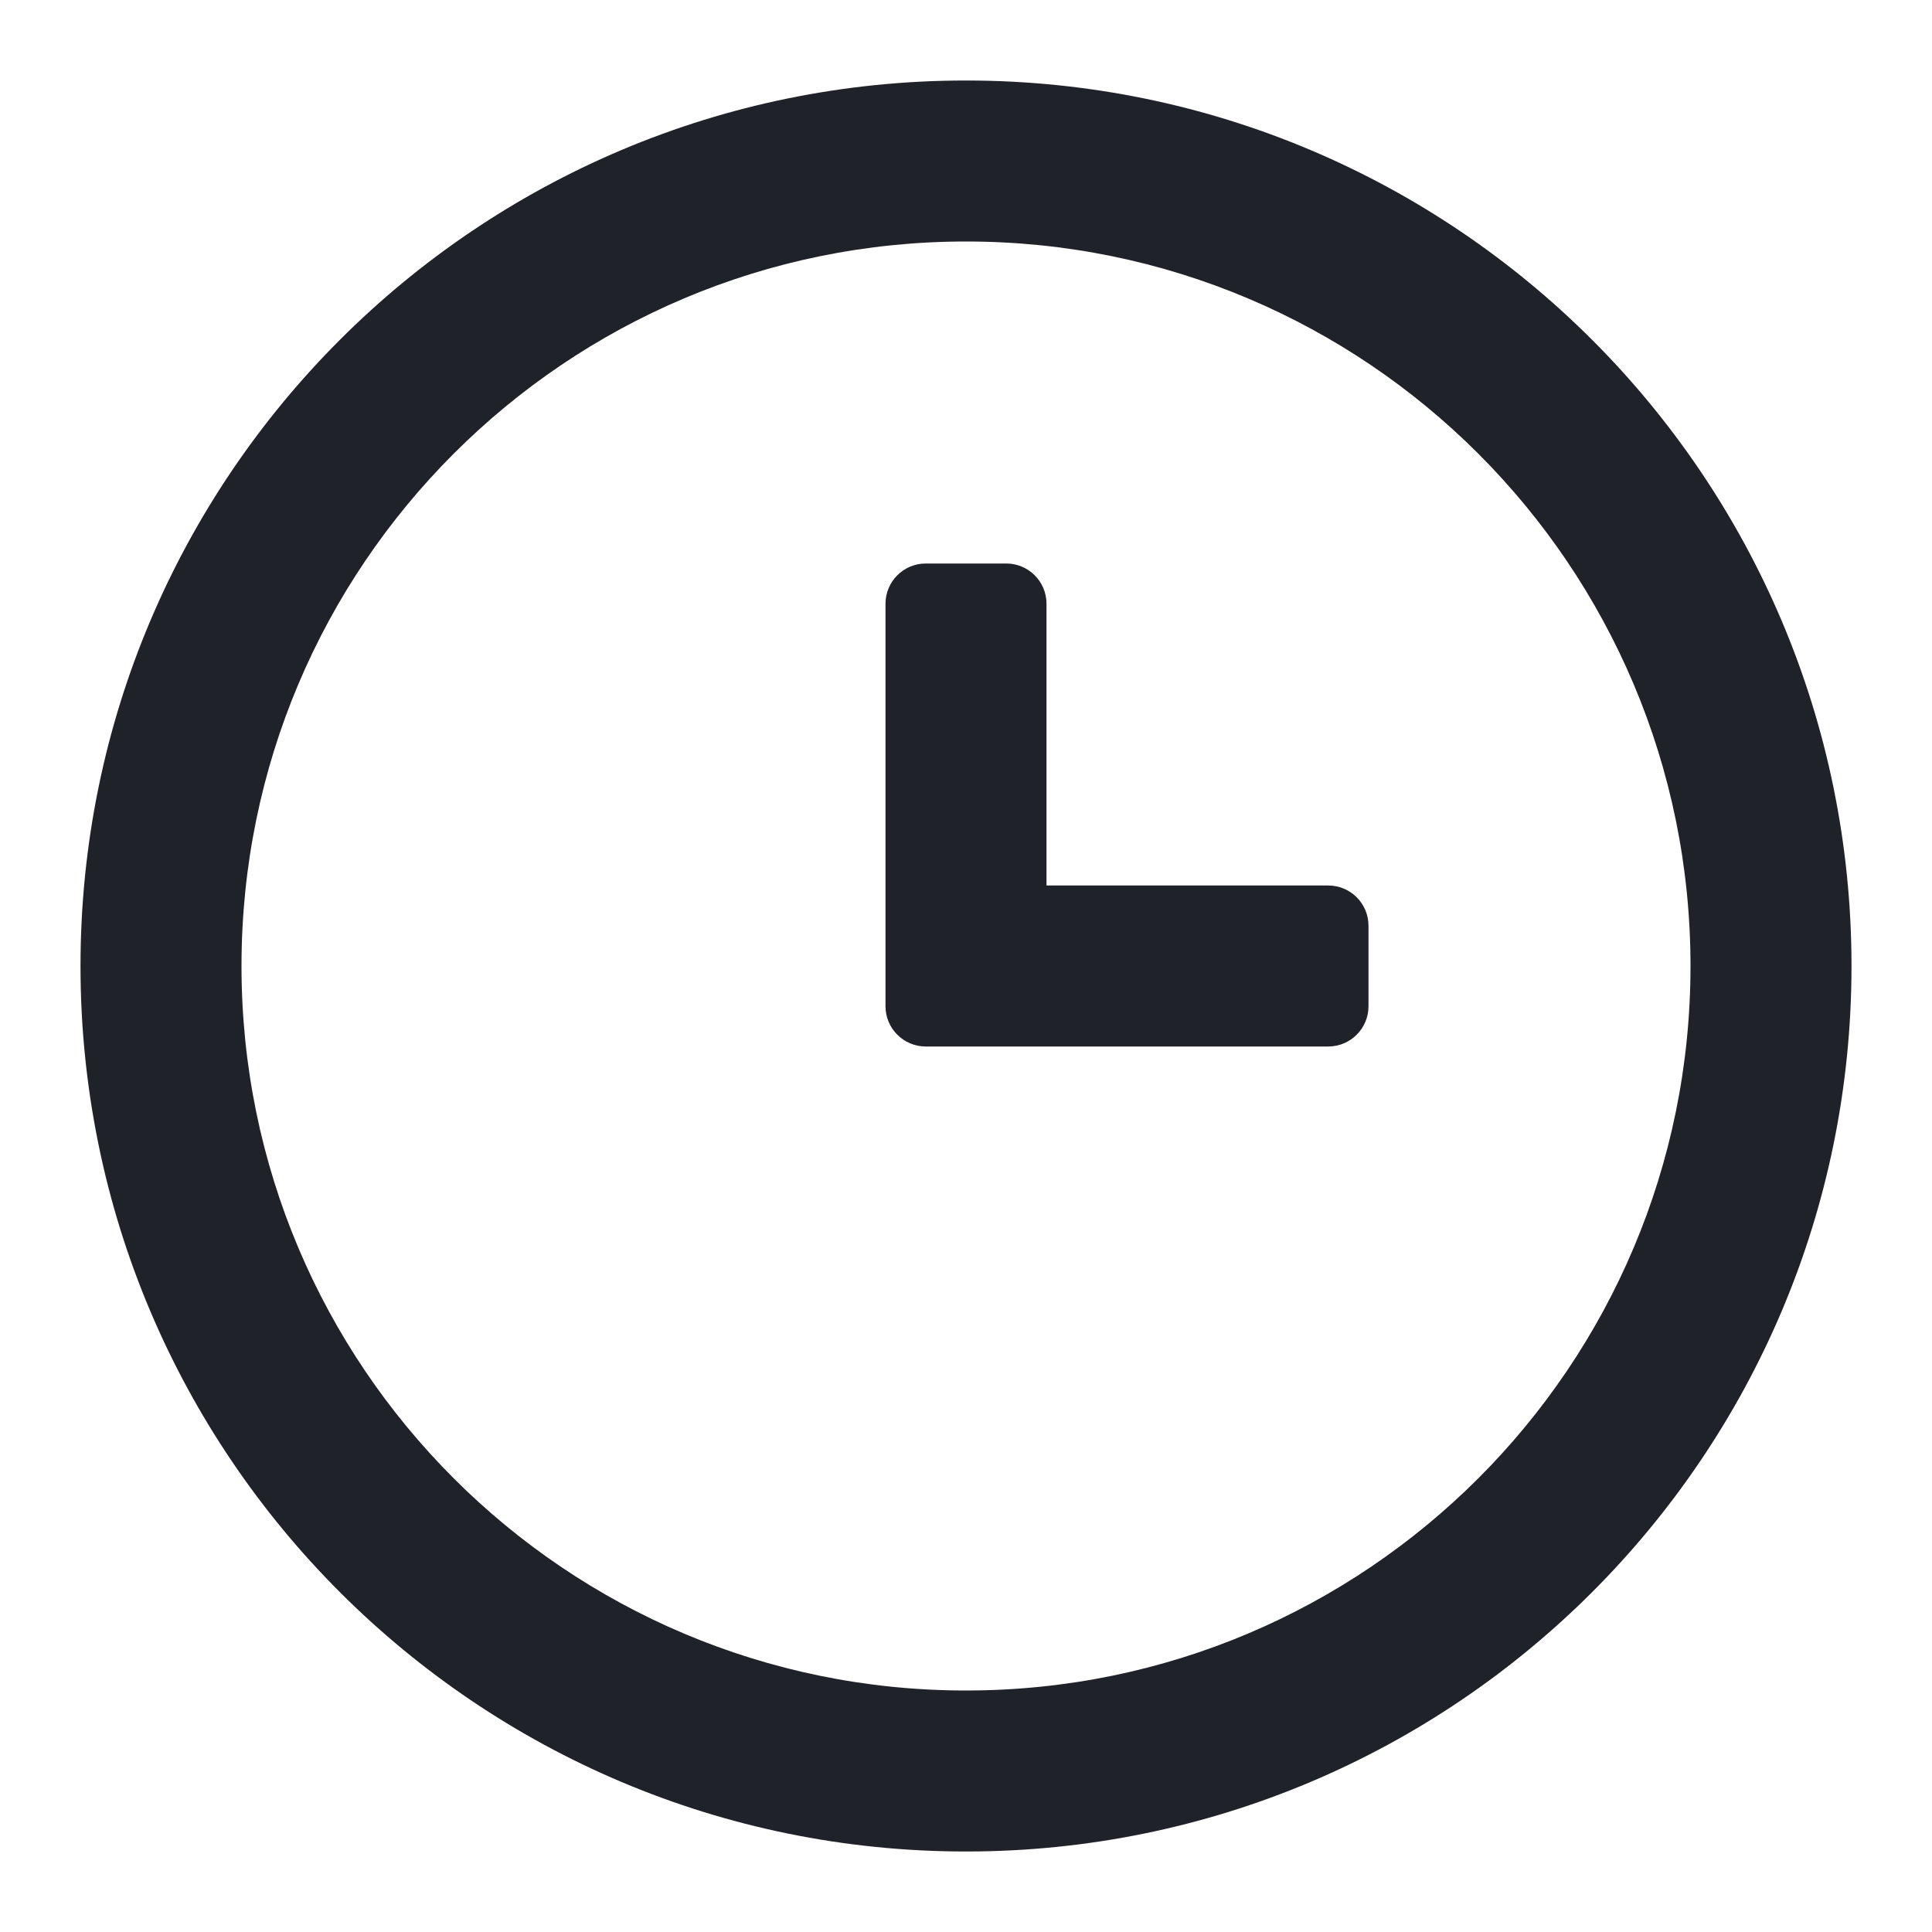 <svg width="24" height="24" viewBox="0 0 24 24" fill="none" xmlns="http://www.w3.org/2000/svg">
<path d="M11 7.5C11 7.224 11.224 7 11.5 7H12.5C12.776 7 13 7.224 13 7.5V11H16.5C16.776 11 17 11.224 17 11.5V12.5C17 12.776 16.776 13 16.5 13H11.5C11.224 13 11 12.776 11 12.5V7.5Z" fill="#1F2329"/>
<path d="M12 23C18.075 23 23 18.075 23 12C23 5.925 18.075 1 12 1C5.925 1 1 5.925 1 12C1 18.075 5.925 23 12 23ZM12 21C7.029 21 3 16.971 3 12C3 7.029 7.029 3 12 3C16.971 3 21 7.029 21 12C21 16.971 16.971 21 12 21Z" fill="#1F2329"/>
</svg>
